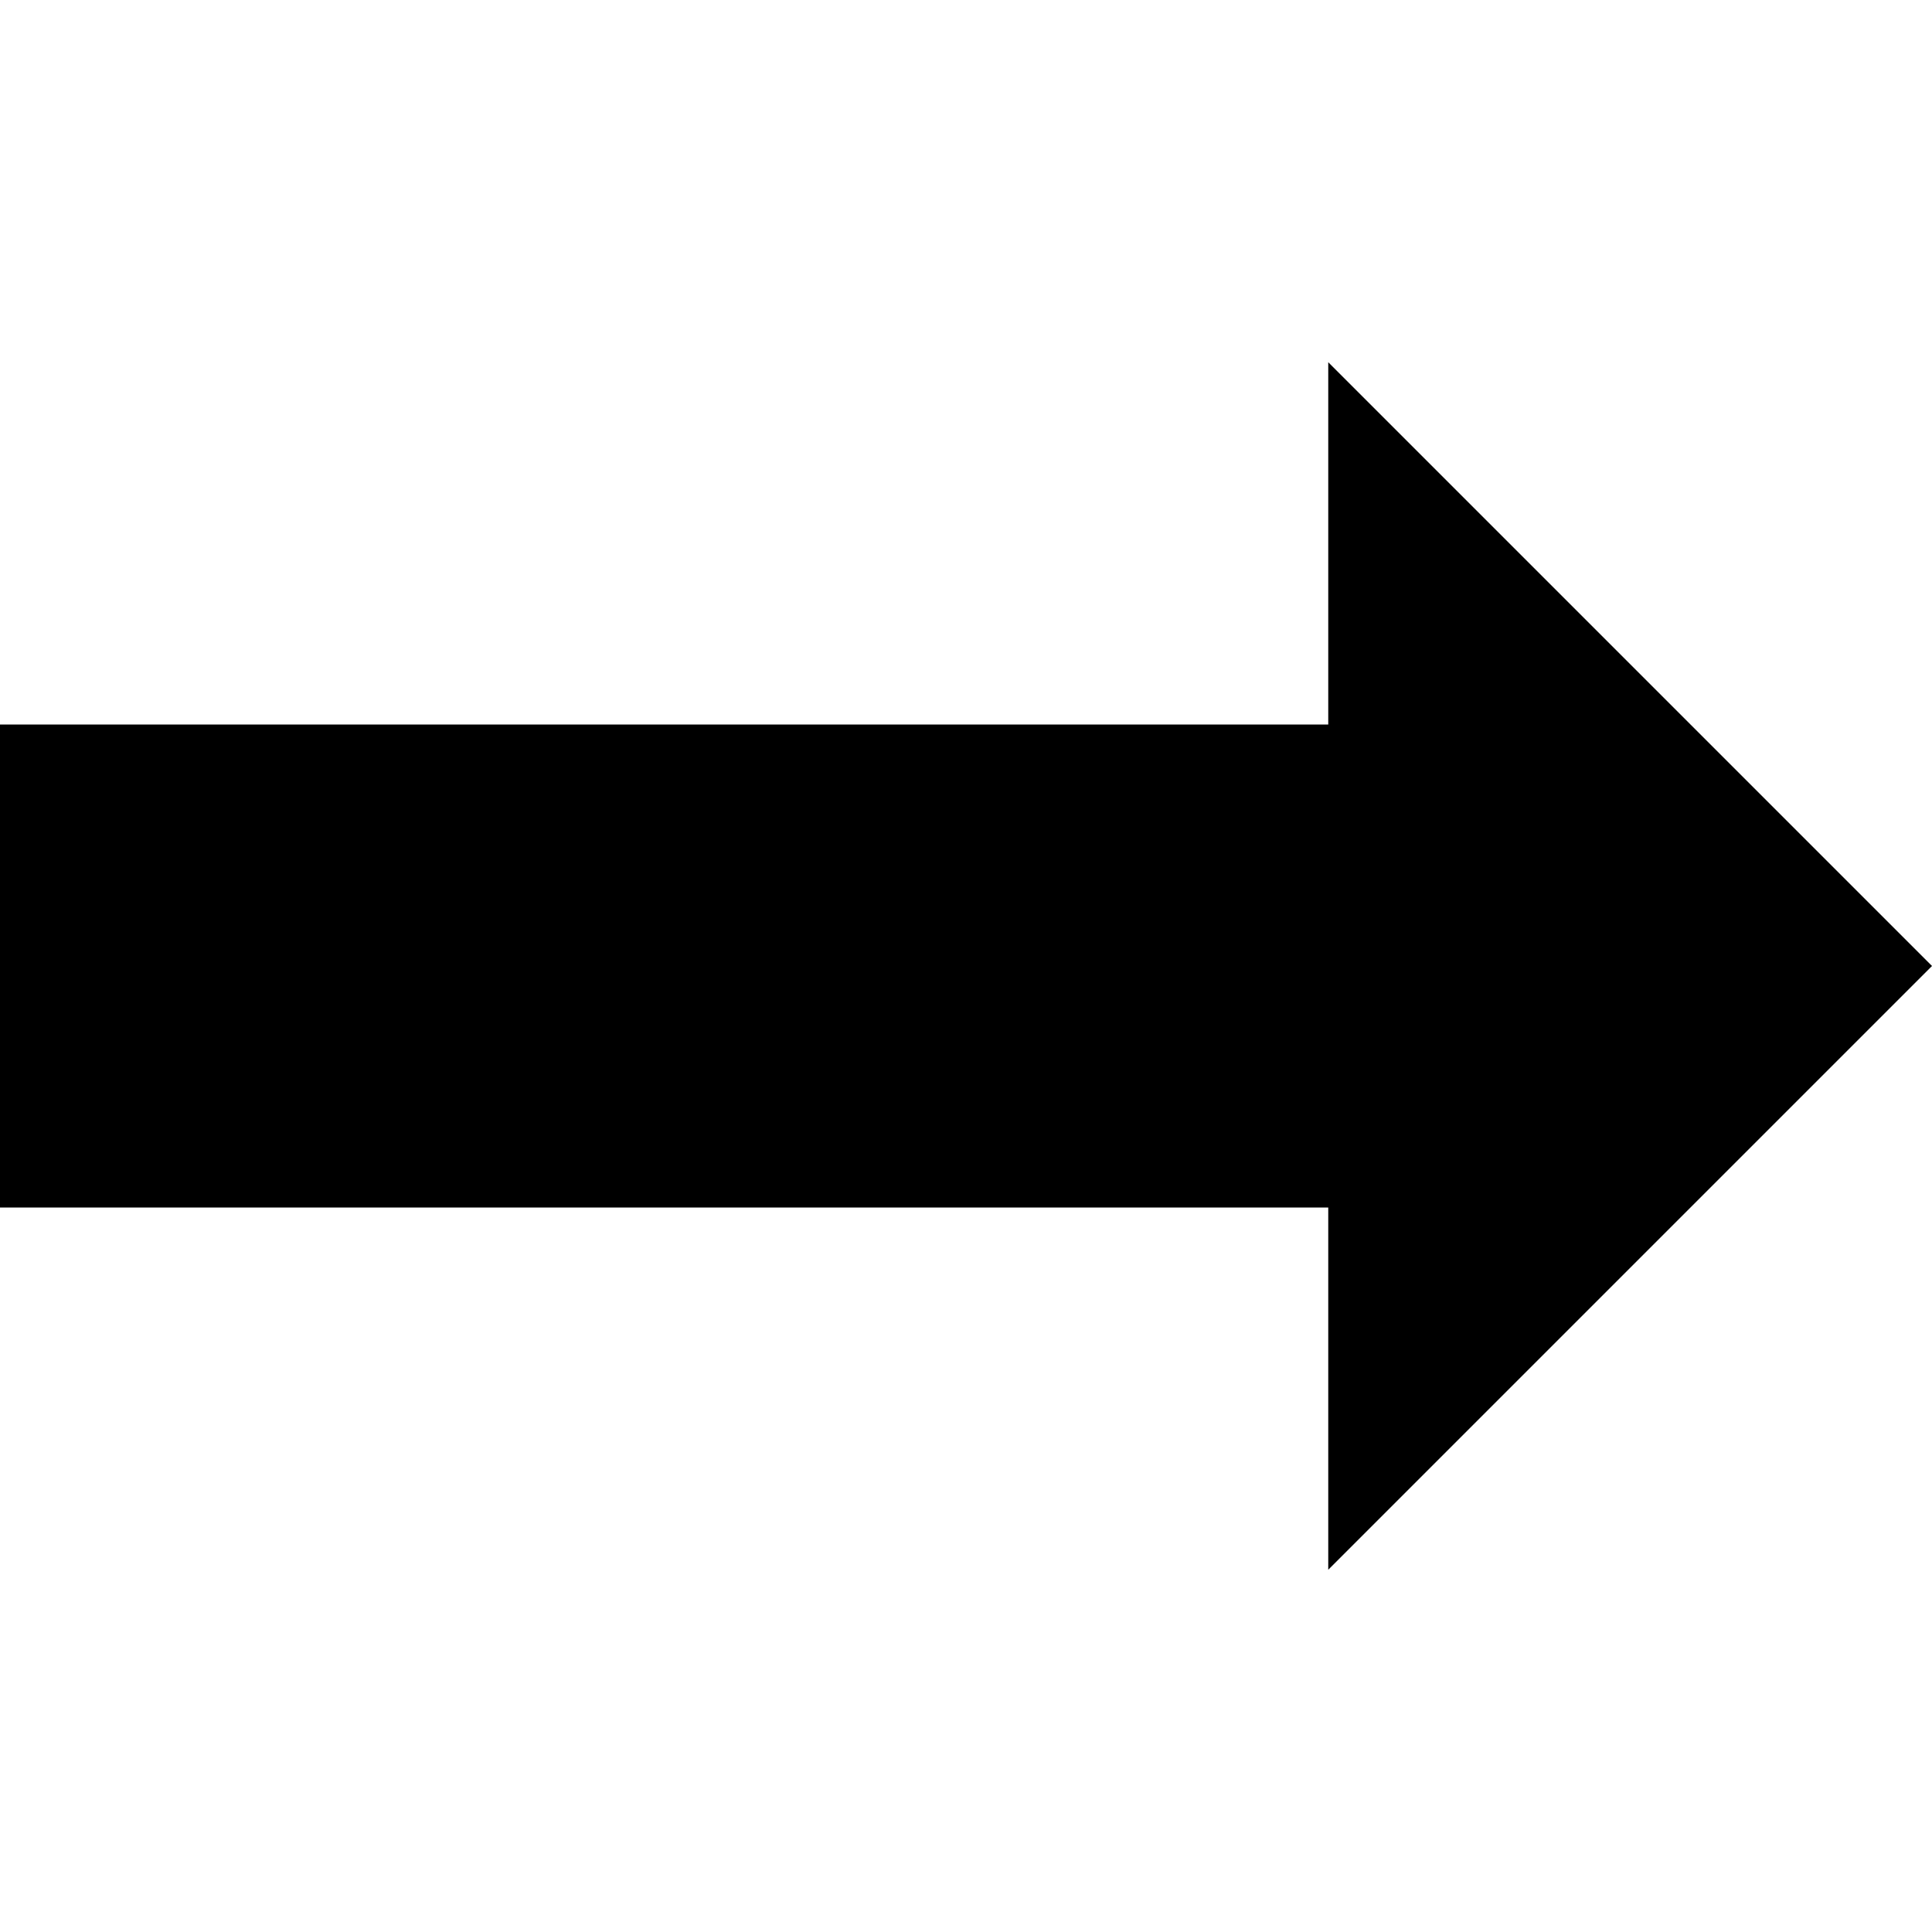 <svg data-icon="arrow-thick" data-containerTransform="translate(0 3)" data-width="null" data-height="null" xmlns="http://www.w3.org/2000/svg" version="1.1" width="16" height="16" viewBox="0 0 16 16">
  <path d="M11 0v3h-11v4h11v3l5-5-5-5z" transform="translate(0 3)" />
</svg>